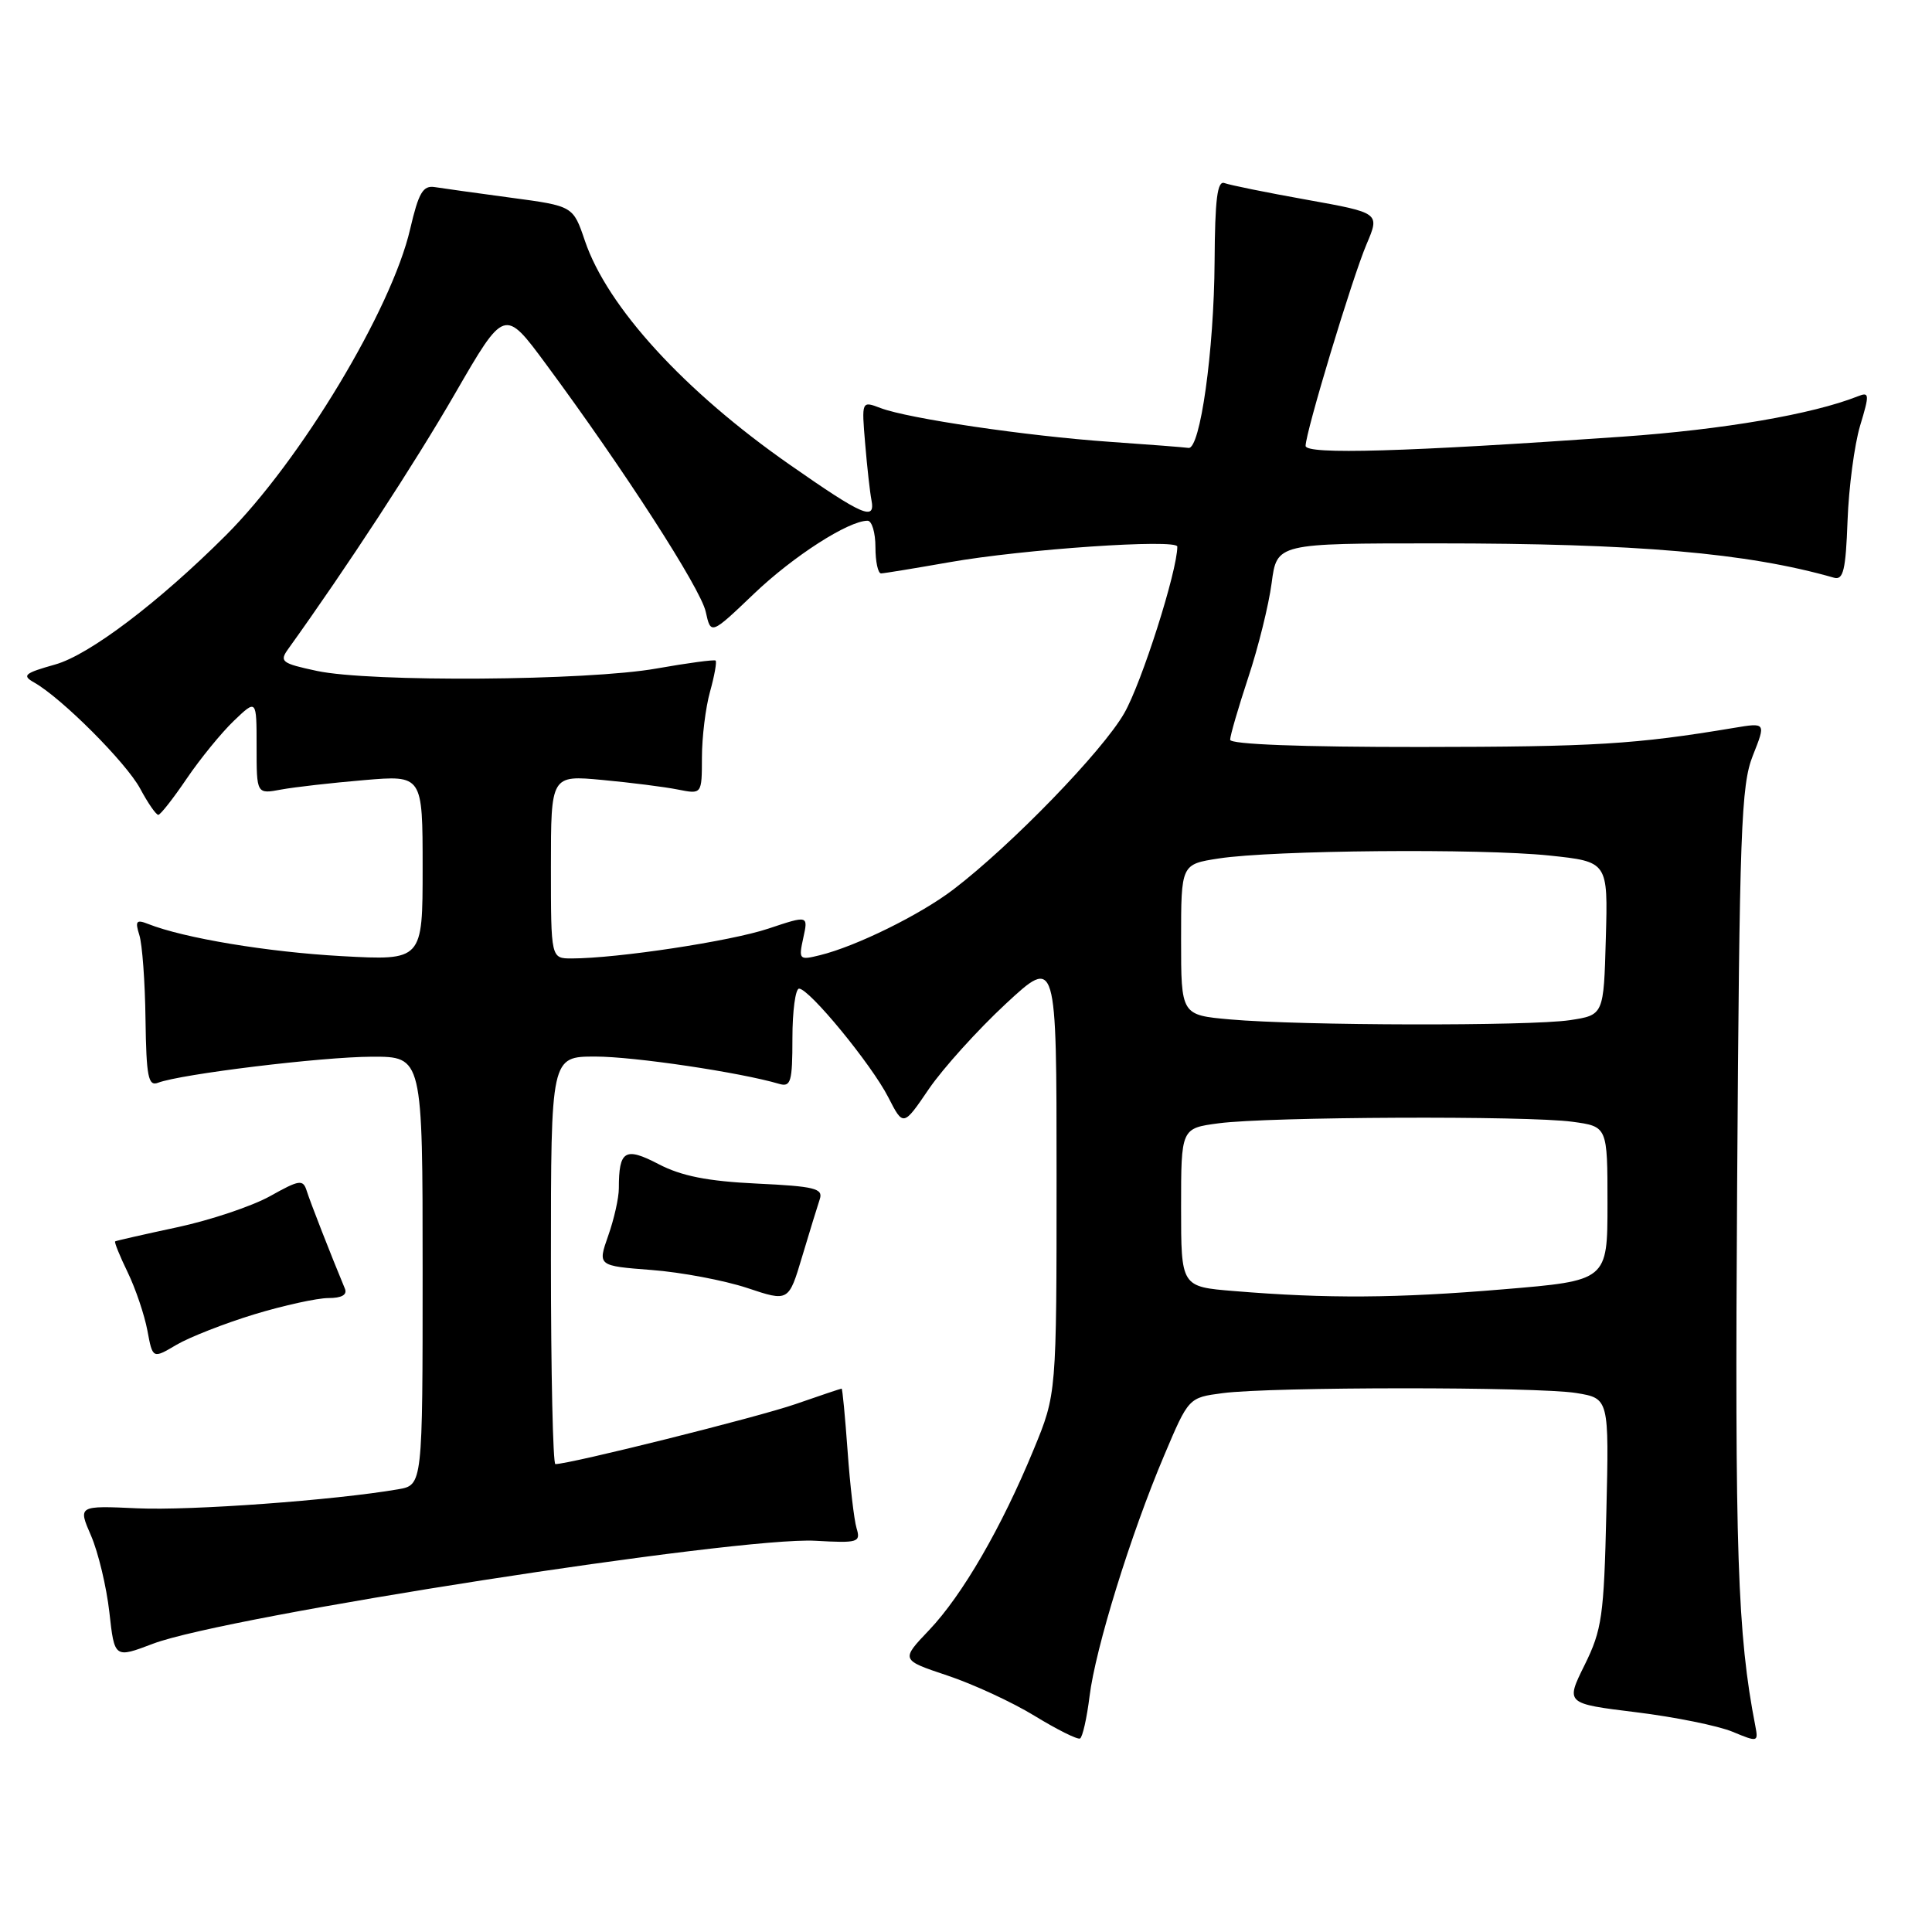 <?xml version="1.0" encoding="UTF-8" standalone="no"?>
<!DOCTYPE svg PUBLIC "-//W3C//DTD SVG 1.1//EN" "http://www.w3.org/Graphics/SVG/1.1/DTD/svg11.dtd" >
<svg xmlns="http://www.w3.org/2000/svg" xmlns:xlink="http://www.w3.org/1999/xlink" version="1.1" viewBox="0 0 256 256">
 <g >
 <path fill="currentColor"
d=" M 144.37 224.78 C 145.15 218.41 149.82 203.32 154.26 192.85 C 157.50 185.19 157.50 185.19 162.00 184.60 C 168.40 183.75 203.66 183.74 208.85 184.58 C 213.21 185.29 213.21 185.29 212.85 200.40 C 212.53 214.15 212.27 215.96 209.97 220.62 C 207.44 225.73 207.44 225.73 216.79 226.88 C 221.93 227.51 227.69 228.68 229.58 229.47 C 232.92 230.86 233.00 230.84 232.59 228.70 C 230.22 216.53 229.86 205.73 230.18 157.00 C 230.49 109.97 230.70 104.04 232.26 100.12 C 234.00 95.74 234.00 95.74 229.75 96.45 C 216.71 98.63 211.28 98.96 188.25 98.98 C 172.43 98.99 163.00 98.63 163.00 98.02 C 163.00 97.48 164.08 93.77 165.40 89.77 C 166.73 85.77 168.12 80.14 168.50 77.25 C 169.19 72.00 169.19 72.00 190.34 72.00 C 216.92 72.00 231.51 73.26 243.01 76.55 C 244.25 76.90 244.57 75.55 244.81 68.99 C 244.97 64.60 245.72 58.94 246.47 56.42 C 247.74 52.22 247.71 51.90 246.18 52.51 C 240.14 54.90 228.37 56.92 215.00 57.86 C 186.22 59.88 173.00 60.26 173.00 59.08 C 173.00 57.27 179.18 36.81 181.08 32.35 C 182.84 28.21 182.84 28.21 173.17 26.47 C 167.85 25.52 162.94 24.52 162.25 24.26 C 161.30 23.90 160.99 26.39 160.94 34.64 C 160.87 46.47 159.03 59.59 157.48 59.35 C 156.94 59.27 152.22 58.90 147.00 58.54 C 136.00 57.77 120.35 55.46 116.68 54.07 C 114.16 53.11 114.16 53.11 114.64 58.80 C 114.90 61.94 115.28 65.29 115.47 66.25 C 116.02 69.07 114.38 68.37 104.68 61.60 C 90.69 51.85 80.47 40.68 77.50 31.90 C 75.94 27.30 75.94 27.30 67.72 26.20 C 63.20 25.59 58.65 24.96 57.60 24.79 C 56.04 24.55 55.47 25.54 54.35 30.34 C 51.90 40.98 39.82 61.05 29.93 70.93 C 21.04 79.81 11.82 86.79 7.31 88.05 C 3.23 89.20 2.87 89.50 4.52 90.43 C 8.18 92.50 16.70 101.03 18.57 104.49 C 19.60 106.42 20.69 107.99 20.98 107.97 C 21.26 107.96 22.96 105.80 24.74 103.17 C 26.52 100.55 29.33 97.10 30.99 95.51 C 34.00 92.63 34.00 92.63 34.00 98.93 C 34.00 105.23 34.00 105.23 37.25 104.62 C 39.04 104.29 43.99 103.73 48.25 103.37 C 56.00 102.71 56.00 102.71 56.00 115.00 C 56.00 127.28 56.00 127.28 45.25 126.69 C 35.46 126.15 24.39 124.31 19.63 122.43 C 18.06 121.81 17.88 122.04 18.46 123.89 C 18.85 125.09 19.22 130.12 19.28 135.07 C 19.39 142.68 19.64 143.97 20.94 143.47 C 23.95 142.32 42.64 140.04 49.25 140.02 C 56.00 140.00 56.00 140.00 56.00 168.39 C 56.00 196.78 56.00 196.78 52.75 197.34 C 44.32 198.79 25.32 200.18 18.22 199.86 C 10.33 199.50 10.33 199.50 12.07 203.50 C 13.02 205.70 14.11 210.26 14.49 213.62 C 15.17 219.74 15.17 219.74 20.28 217.80 C 29.93 214.14 97.80 203.59 108.05 204.16 C 113.71 204.48 114.07 204.37 113.50 202.50 C 113.17 201.40 112.63 196.79 112.31 192.25 C 111.98 187.71 111.63 184.00 111.52 184.00 C 111.40 184.00 108.66 184.92 105.41 186.05 C 100.48 187.77 75.52 194.00 73.59 194.00 C 73.27 194.00 73.00 181.85 73.00 167.00 C 73.00 140.00 73.00 140.00 78.89 140.00 C 84.02 140.00 98.07 142.09 103.25 143.62 C 104.79 144.07 105.00 143.35 105.00 137.57 C 105.00 133.96 105.40 131.00 105.88 131.00 C 107.23 131.00 115.47 141.03 117.70 145.39 C 119.69 149.28 119.69 149.28 123.09 144.28 C 124.97 141.54 129.54 136.48 133.25 133.03 C 140.00 126.77 140.00 126.77 140.00 155.75 C 140.00 184.72 140.00 184.72 136.97 192.06 C 132.72 202.39 127.51 211.38 123.11 216.00 C 119.35 219.95 119.35 219.95 125.52 222.01 C 128.91 223.14 134.12 225.54 137.09 227.36 C 140.07 229.18 142.77 230.53 143.11 230.36 C 143.44 230.19 144.01 227.68 144.37 224.78 Z  M 33.68 174.16 C 37.60 172.97 42.03 172.00 43.51 172.00 C 45.28 172.00 46.04 171.57 45.70 170.75 C 43.88 166.38 41.09 159.24 40.64 157.79 C 40.15 156.25 39.69 156.31 35.78 158.50 C 33.41 159.82 27.87 161.68 23.48 162.62 C 19.09 163.56 15.39 164.40 15.26 164.49 C 15.12 164.58 15.87 166.43 16.92 168.59 C 17.97 170.76 19.14 174.23 19.53 176.30 C 20.23 180.06 20.23 180.06 23.39 178.19 C 25.13 177.17 29.76 175.36 33.68 174.16 Z  M 108.63 158.88 C 109.09 157.48 107.93 157.19 100.28 156.83 C 93.76 156.52 90.29 155.83 87.28 154.26 C 82.81 151.93 82.00 152.43 82.00 157.46 C 82.00 158.72 81.37 161.54 80.59 163.74 C 79.19 167.73 79.19 167.73 86.34 168.28 C 90.28 168.58 95.97 169.66 99.00 170.66 C 104.50 172.50 104.50 172.50 106.29 166.50 C 107.28 163.20 108.33 159.77 108.63 158.88 Z  M 163.50 171.07 C 156.50 170.50 156.50 170.50 156.50 160.00 C 156.50 149.50 156.50 149.50 161.50 148.84 C 168.06 147.97 202.41 147.82 208.36 148.64 C 213.00 149.27 213.00 149.27 213.00 159.48 C 213.00 169.69 213.00 169.69 199.20 170.84 C 185.08 172.03 175.86 172.09 163.50 171.07 Z  M 163.00 135.08 C 156.50 134.50 156.50 134.50 156.50 124.51 C 156.50 114.52 156.50 114.52 161.50 113.75 C 168.66 112.65 196.12 112.41 205.28 113.36 C 213.07 114.18 213.07 114.18 212.78 124.34 C 212.50 134.50 212.50 134.50 208.00 135.18 C 202.69 135.97 172.33 135.91 163.00 135.08 Z  M 73.00 114.86 C 73.00 102.71 73.00 102.71 79.83 103.35 C 83.59 103.70 88.09 104.27 89.83 104.62 C 93.00 105.25 93.00 105.25 93.01 100.38 C 93.01 97.69 93.49 93.77 94.08 91.66 C 94.67 89.54 95.00 87.69 94.82 87.53 C 94.65 87.38 91.12 87.85 87.00 88.58 C 77.88 90.21 49.03 90.41 41.99 88.90 C 37.31 87.90 36.99 87.66 38.19 85.99 C 45.93 75.21 54.93 61.44 60.29 52.16 C 66.85 40.81 66.85 40.81 72.34 48.24 C 82.64 62.17 92.83 77.96 93.51 81.05 C 94.19 84.13 94.19 84.13 99.89 78.69 C 105.12 73.69 112.43 69.00 114.96 69.00 C 115.53 69.00 116.00 70.58 116.00 72.50 C 116.00 74.42 116.34 75.99 116.75 75.98 C 117.16 75.97 121.23 75.30 125.79 74.50 C 135.54 72.77 156.00 71.38 156.00 72.43 C 156.00 75.66 151.28 90.48 148.97 94.50 C 146.08 99.55 134.02 111.98 126.34 117.85 C 121.94 121.21 113.43 125.40 108.64 126.57 C 105.89 127.25 105.81 127.16 106.44 124.27 C 107.10 121.28 107.10 121.28 101.80 123.05 C 96.81 124.72 81.81 126.99 75.75 127.00 C 73.00 127.00 73.00 127.00 73.00 114.86 Z "/>
</g>
</svg>